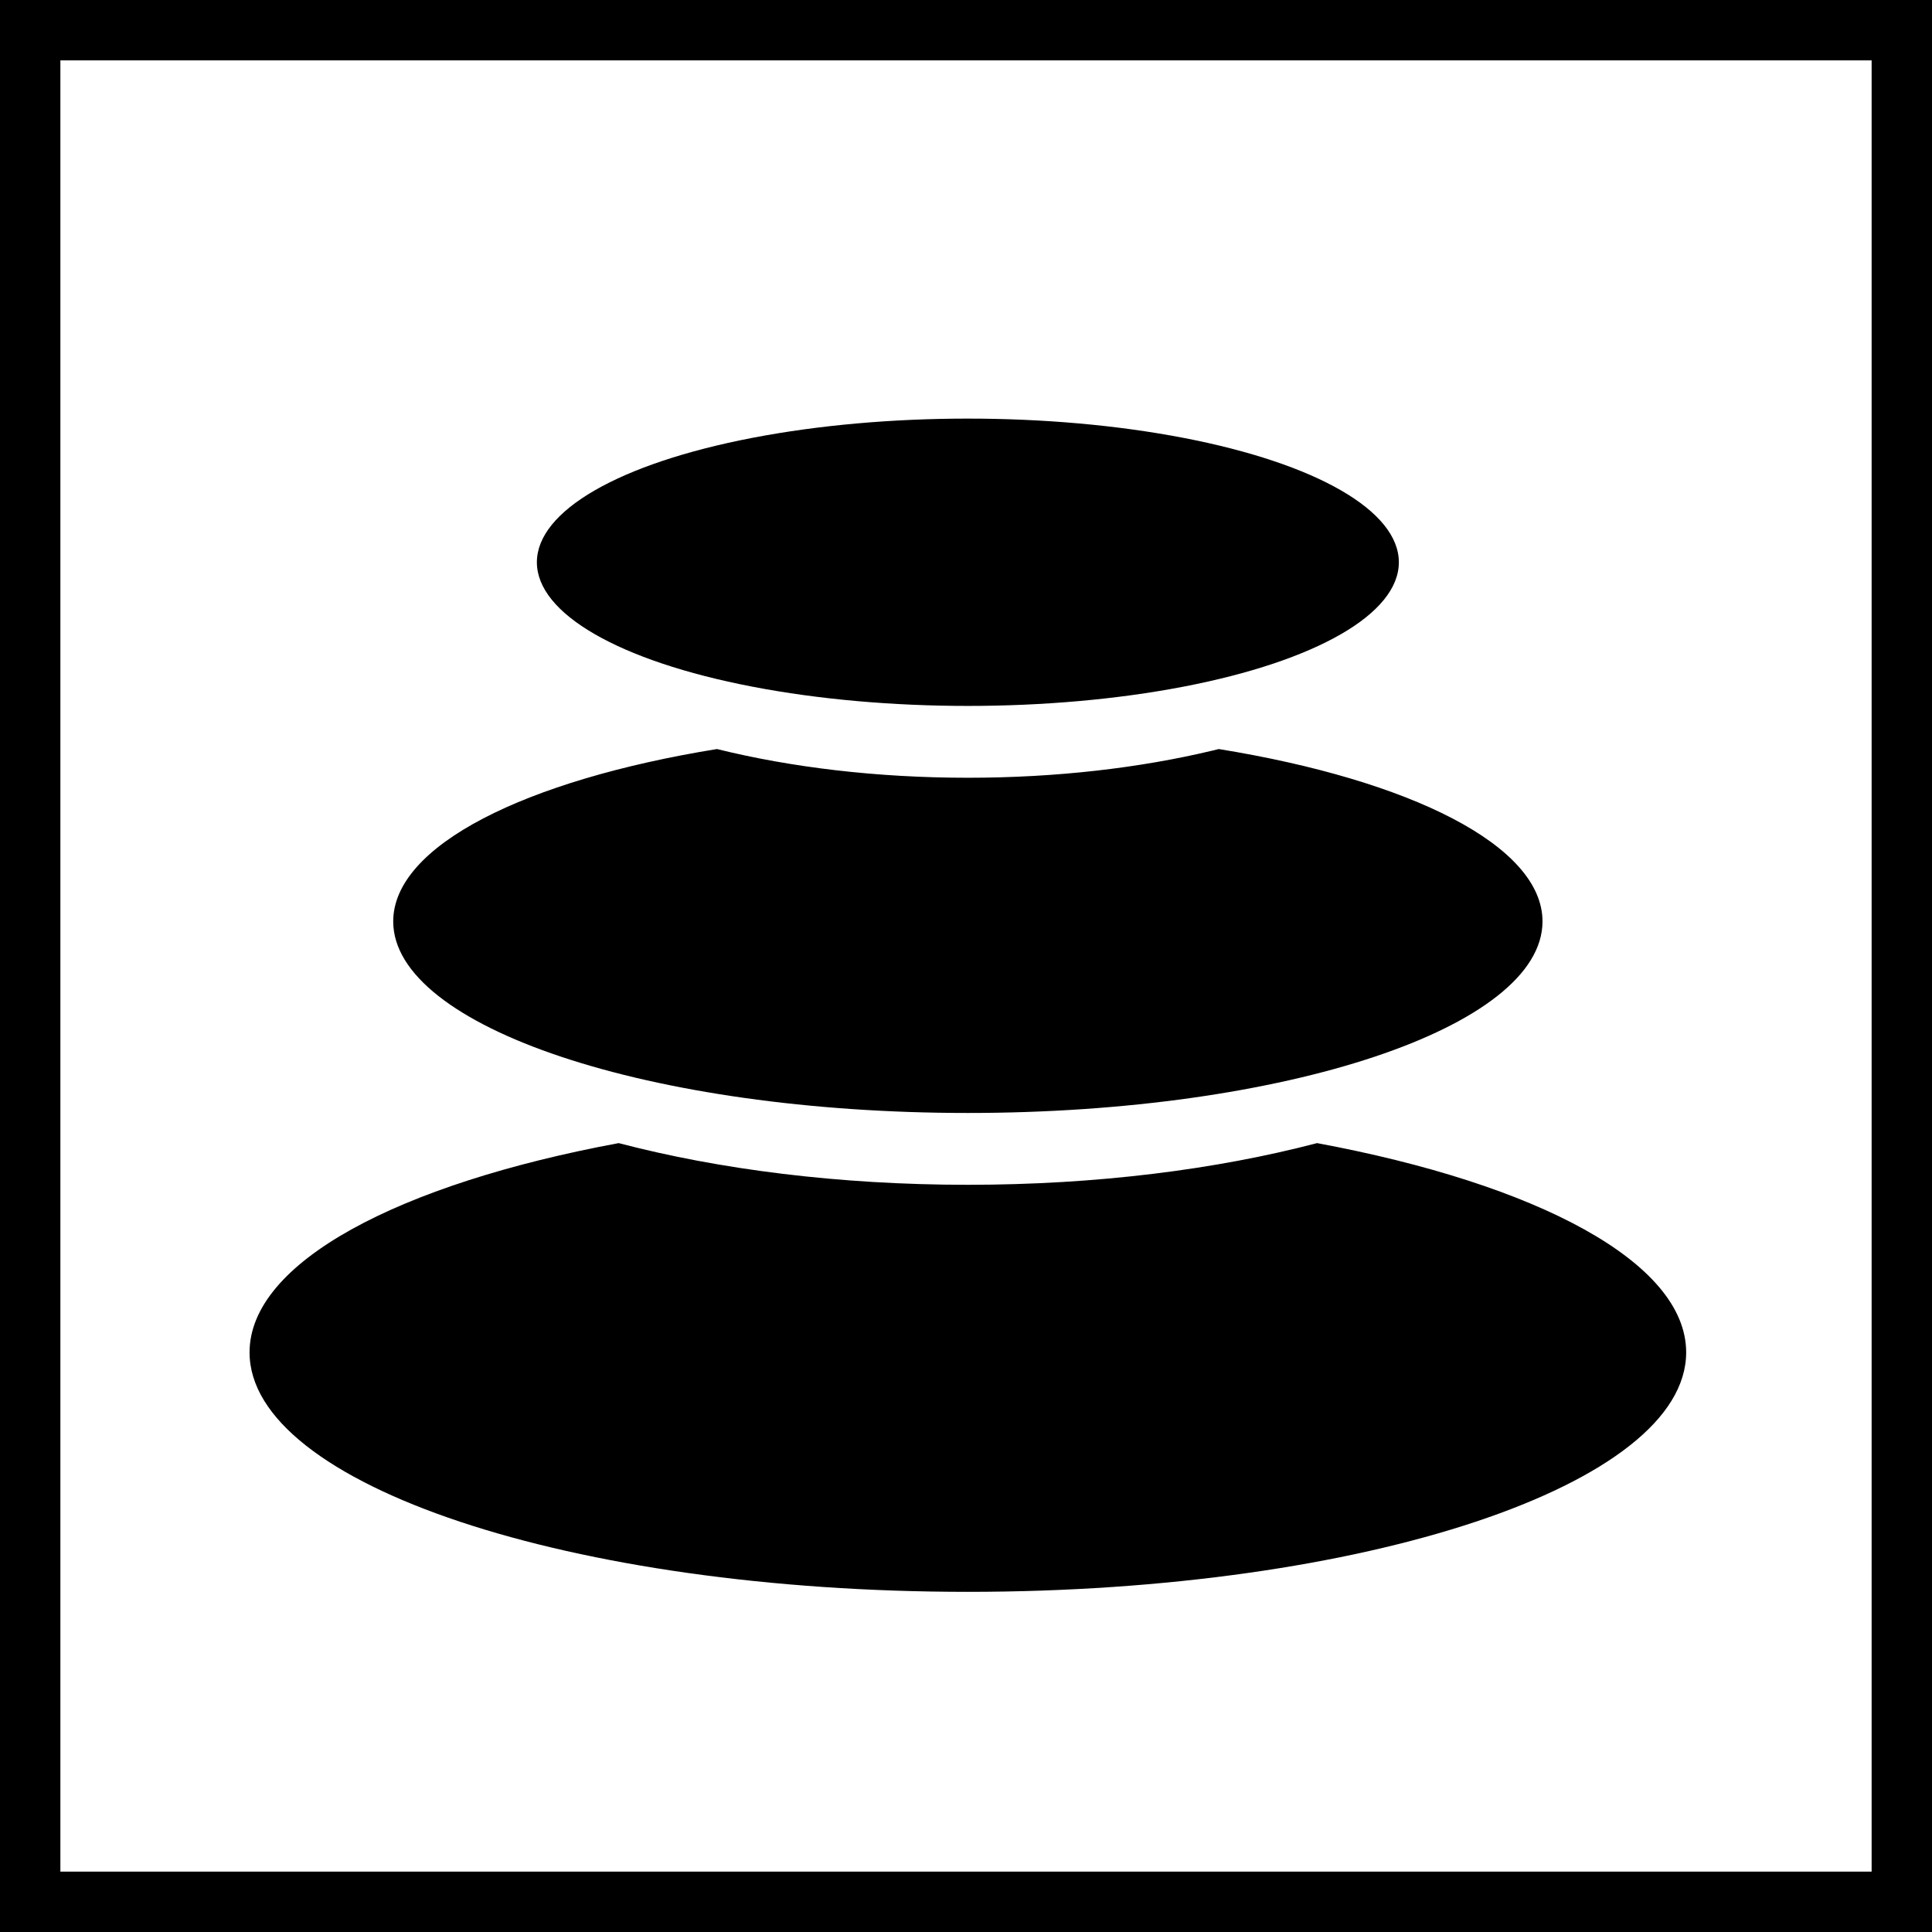 <?xml version="1.0" encoding="UTF-8"?>
<svg width="256px" height="256px" viewBox="0 0 256 256" version="1.1" xmlns="http://www.w3.org/2000/svg" xmlns:xlink="http://www.w3.org/1999/xlink">
    <!-- Generator: Sketch 57.1 (83088) - https://sketch.com -->
    <title>pebbles-thick-sq</title>
    <desc>Created with Sketch.</desc>
    <defs>
        <filter x="0.0%" y="0.0%" width="100.0%" height="100.0%" filterUnits="objectBoundingBox" id="filter-1">
            <feGaussianBlur stdDeviation="0" in="SourceGraphic"></feGaussianBlur>
        </filter>
    </defs>
    <g id="Spread" stroke="none" stroke-width="1" fill="none" fill-rule="evenodd">
        <g id="pebbles-thick-sq">
            <rect id="Rectangle" stroke="#000000" stroke-width="8" filter="url(#filter-1)" x="4" y="4" width="248" height="248"></rect>
            <g id="pebbles-thick" transform="translate(33.067, 55.467)" fill="#000000">
                <g id="pebbles-thinner">
                    <path d="M141.448,96.001 C170.624,101.421 190.359,111.809 190.359,123.733 C190.359,141.255 147.746,155.46 95.179,155.46 C42.613,155.46 0,141.255 0,123.733 C0,111.809 19.735,101.421 48.911,96.001 C62.255,99.497 78.136,101.525 95.179,101.525 C112.211,101.525 128.081,99.5 141.42,96.009 Z" id="peb-bot"></path>
                    <path d="M128.427,43.785 C153.82,47.9 171.323,56.582 171.323,66.626 C171.323,80.643 137.232,92.007 95.179,92.007 C53.127,92.007 19.036,80.643 19.036,66.626 C19.036,56.582 36.539,47.9 61.932,43.785 C71.718,46.206 83.072,47.59 95.179,47.59 C106.954,47.59 118.016,46.281 127.615,43.984 Z" id="peb-med"></path>
                    <g id="peb-top" transform="translate(38.072, 0)">
                        <ellipse id="peb-sm" cx="57.108" cy="19.036" rx="57.108" ry="19.036"></ellipse>
                    </g>
                </g>
            </g>
        </g>
    </g>
</svg>